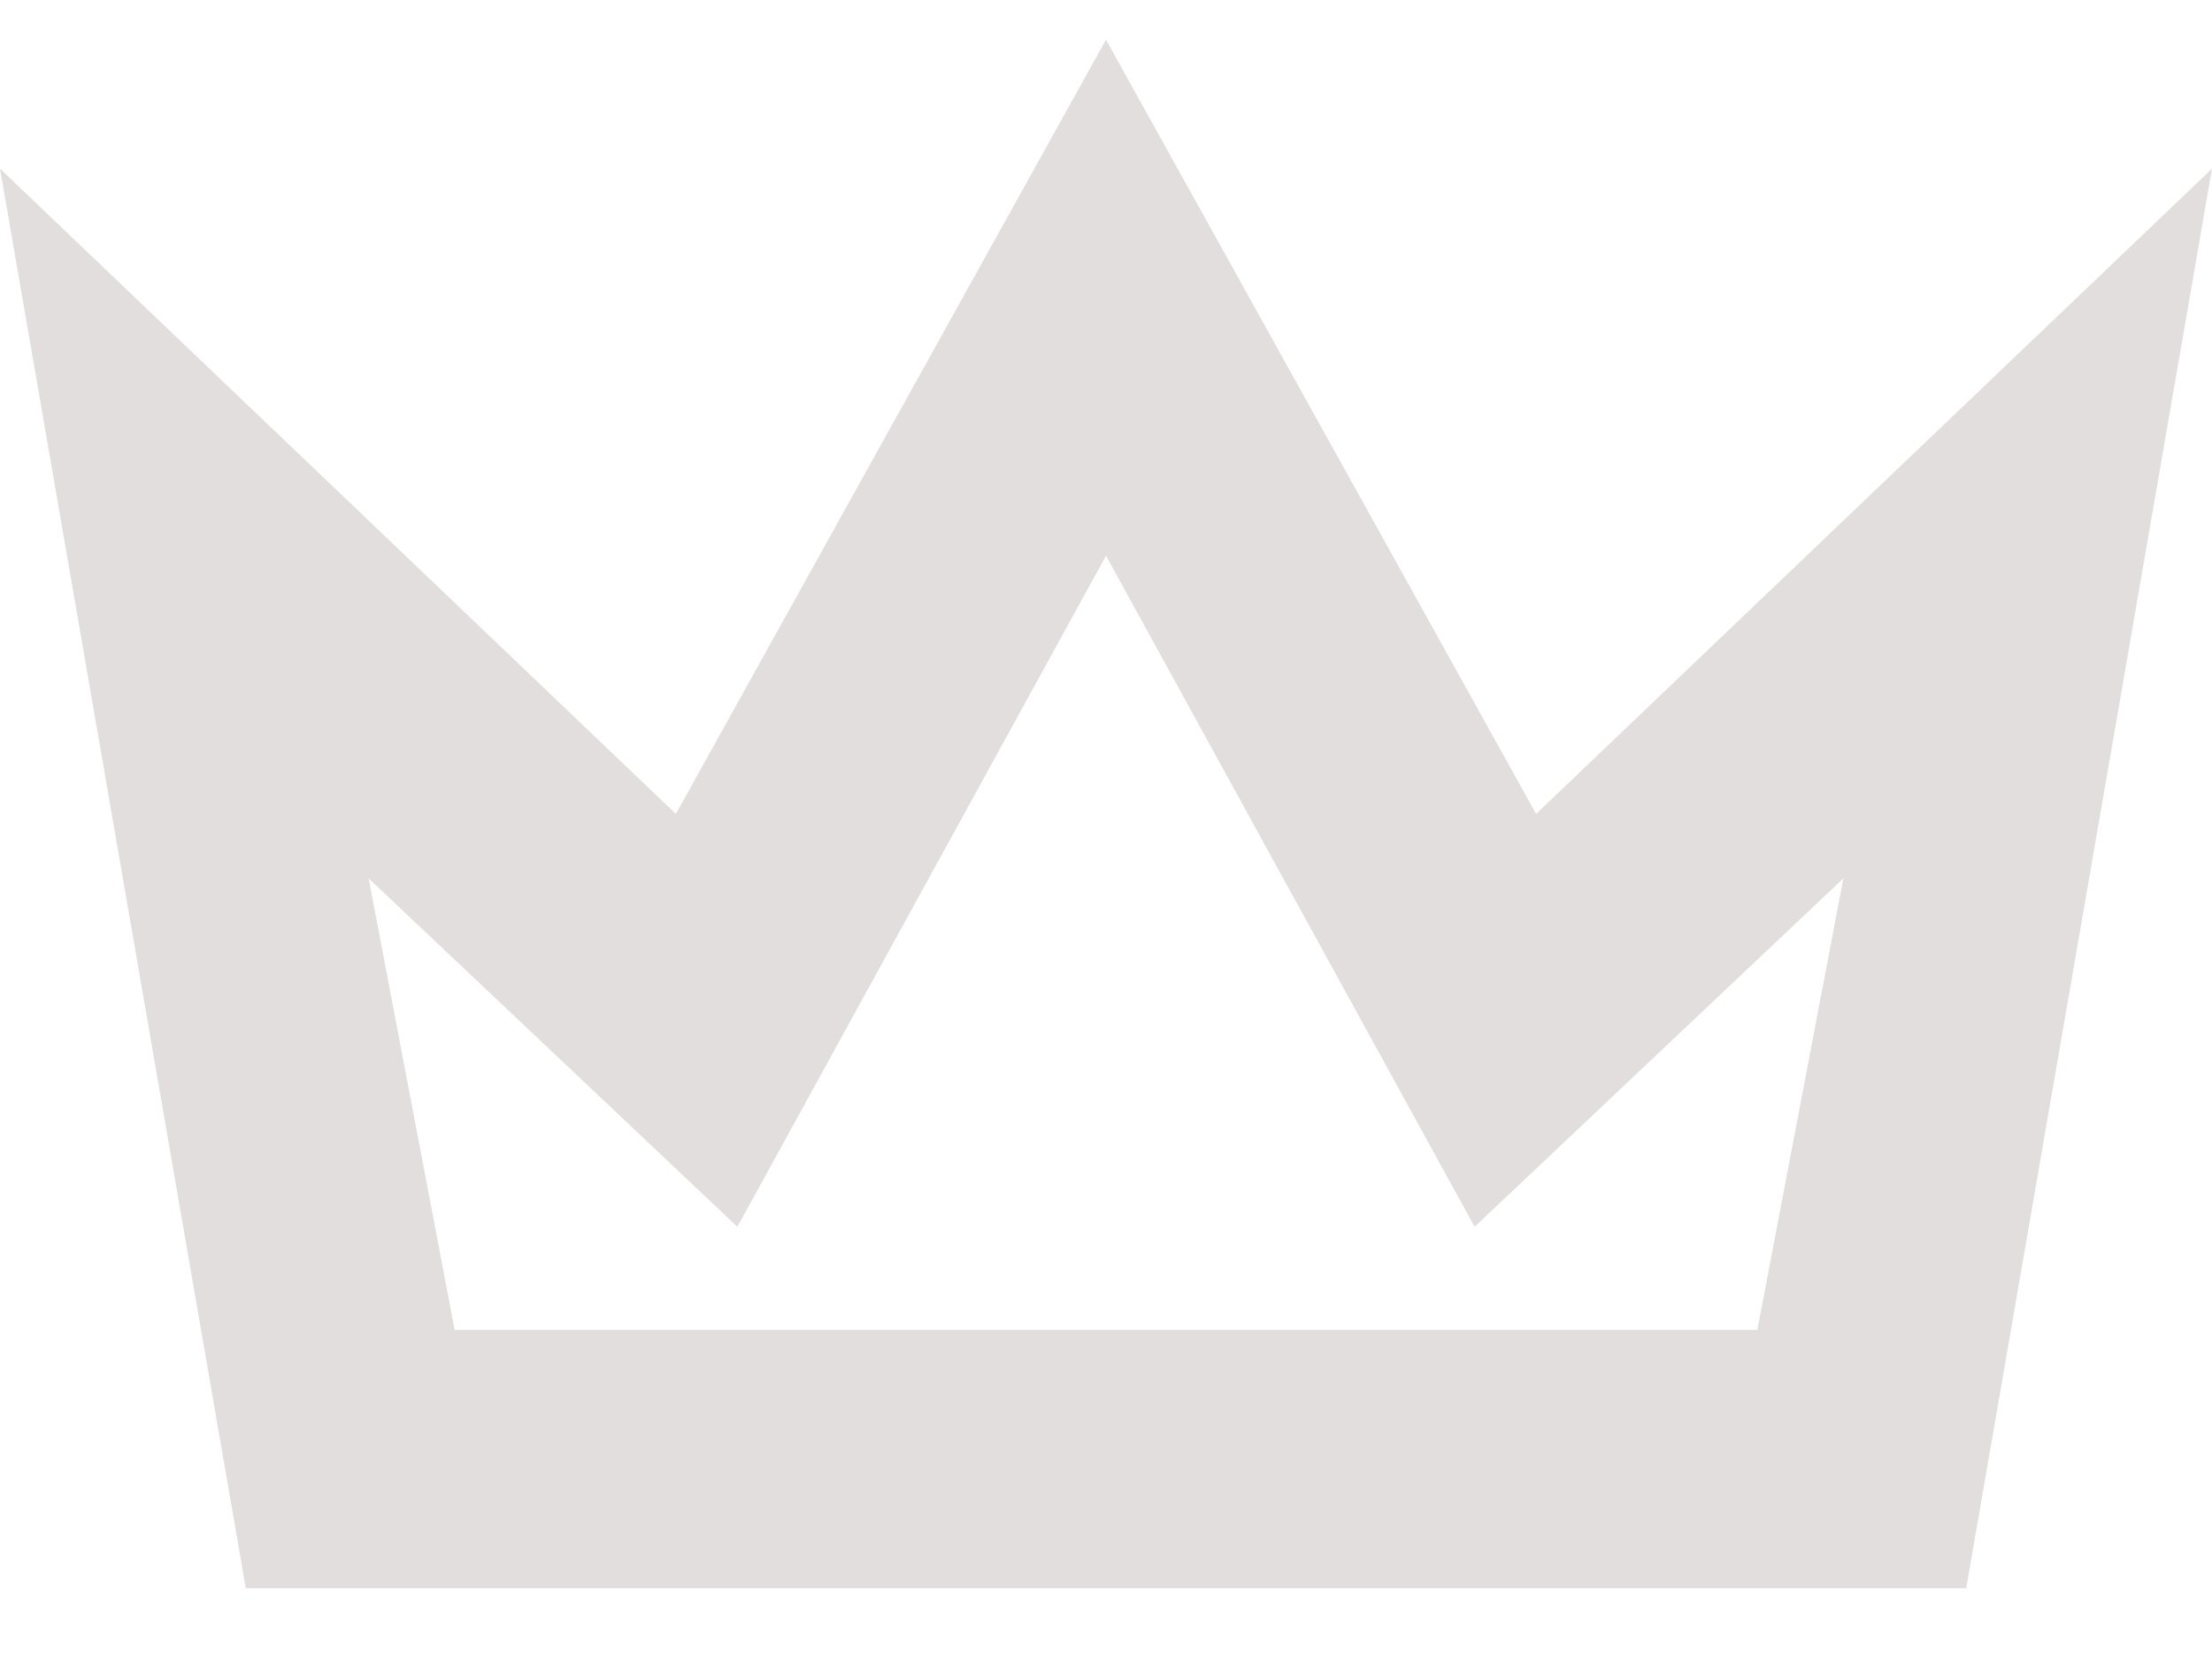 <svg width="20" height="15" viewBox="0 0 20 15" fill="none" xmlns="http://www.w3.org/2000/svg">
<path d="M10 5.025L13.333 11.092L16.667 7.942L15.889 12.025H4.111L3.333 7.942L6.667 11.092L10 5.025ZM10 0.359L6.111 7.359L0 1.525L2.222 14.359H17.778L20 1.525L13.889 7.359L10 0.359Z" fill="#E3DEDE"/>
</svg>

